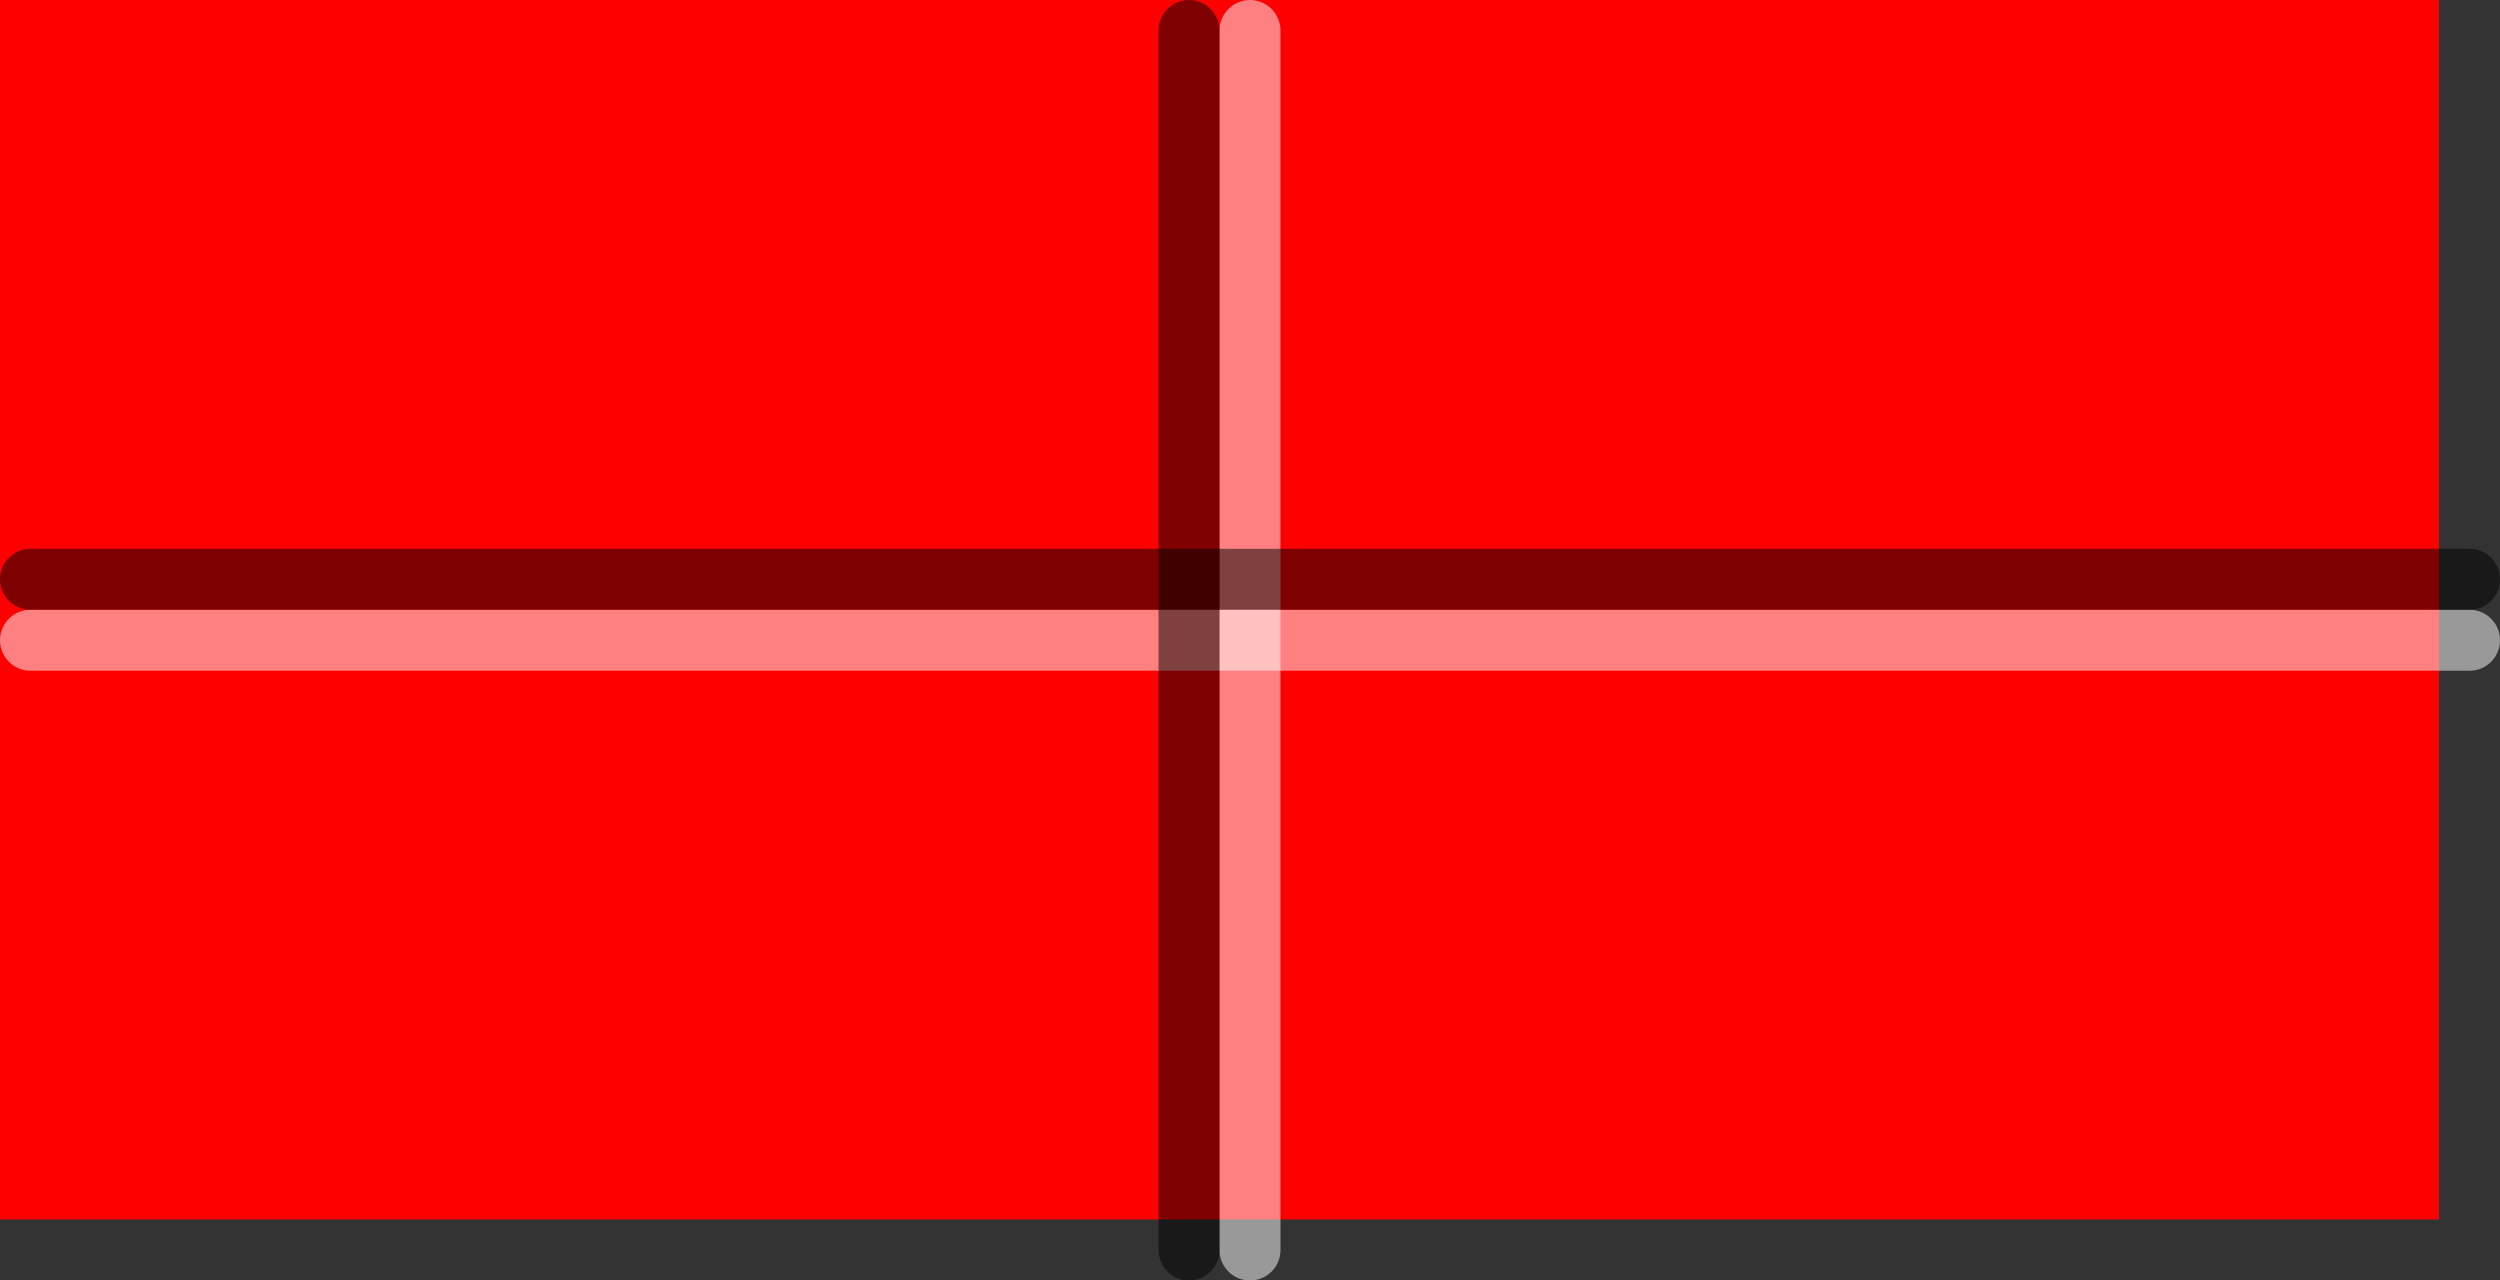 <?xml version="1.0" encoding="UTF-8"?>
<svg xmlns="http://www.w3.org/2000/svg" xmlns:xlink="http://www.w3.org/1999/xlink" width="41pt" height="21pt" viewBox="0 0 41 21" version="1.1">
<rect x="0" y="0" width="41" height="21" fill="#333333" stroke="none"/>
<g id="surface4850">
<path style=" stroke:none;fill-rule:nonzero;fill:rgb(100%,0%,0%);fill-opacity:1;" d="M 0 0 L 40 0 L 40 20 L 0 20 Z M 0 0 "/>
<path style="fill:none;stroke-width:1;stroke-linecap:round;stroke-linejoin:round;stroke:rgb(100%,100%,100%);stroke-opacity:0.5;stroke-miterlimit:10;" d="M 20.5 0.5 L 20.5 20.5 "/>
<path style="fill:none;stroke-width:1;stroke-linecap:round;stroke-linejoin:round;stroke:rgb(100%,100%,100%);stroke-opacity:0.5;stroke-miterlimit:10;" d="M 0.5 10.5 L 40.5 10.5 "/>
<path style="fill:none;stroke-width:1;stroke-linecap:round;stroke-linejoin:round;stroke:rgb(0%,0%,0%);stroke-opacity:0.5;stroke-miterlimit:10;" d="M 19.5 0.5 L 19.5 20.5 "/>
<path style="fill:none;stroke-width:1;stroke-linecap:round;stroke-linejoin:round;stroke:rgb(0%,0%,0%);stroke-opacity:0.5;stroke-miterlimit:10;" d="M 0.5 9.5 L 40.5 9.5 "/>
</g>
</svg>

